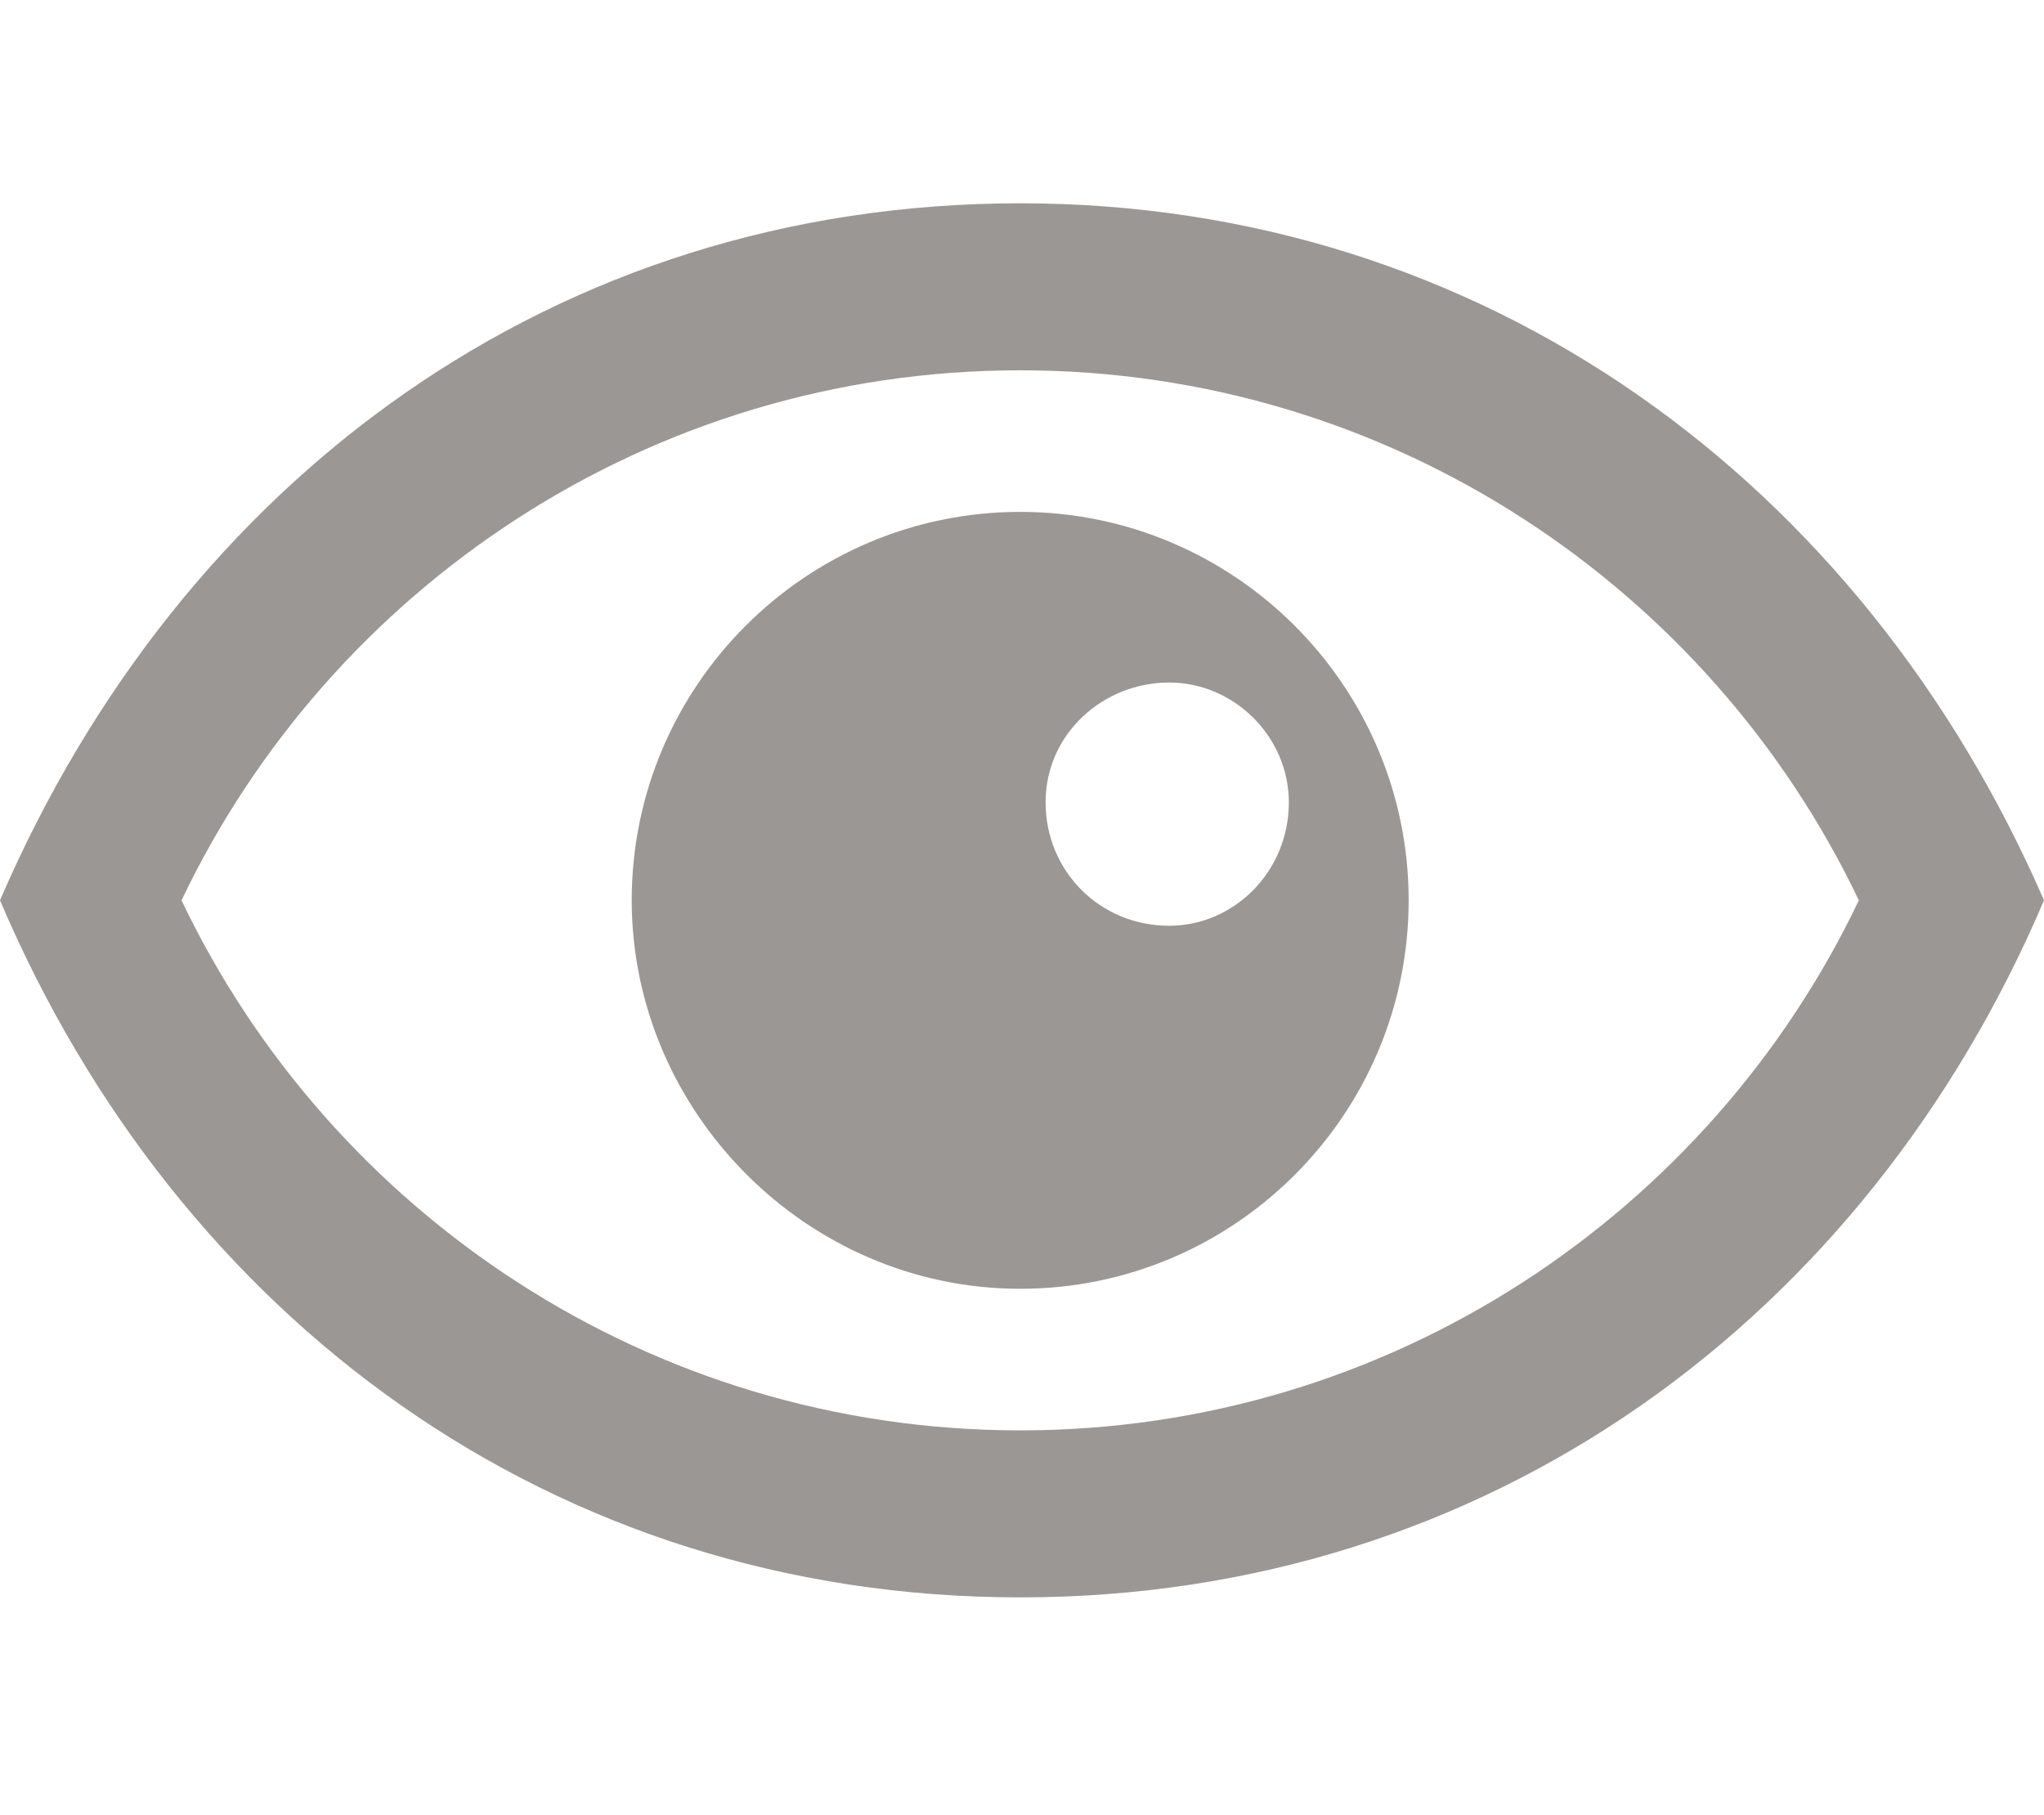 <?xml version="1.0" encoding="utf-8"?>
<!-- Generator: Adobe Illustrator 28.2.0, SVG Export Plug-In . SVG Version: 6.00 Build 0)  -->
<svg version="1.1" id="Layer_1" xmlns="http://www.w3.org/2000/svg" xmlns:xlink="http://www.w3.org/1999/xlink" x="0px" y="0px"
	 viewBox="0 0 56.3 50" style="enable-background:new 0 0 56.3 50;" xml:space="preserve">
<style type="text/css">
	.st0{fill:#9B9795;}
</style>
<path class="st0" d="M28.1,44C15.2,44,4.9,36.3,0,24.8C5,13.2,15.3,5.6,28.1,5.6s23.2,7.7,28.2,19.2C51.4,36.3,41,44,28.1,44
	L28.1,44L28.1,44z M28.1,39.4c10.2,0,19-6,23.1-14.6c-4.1-8.6-12.9-14.6-23.1-14.6c-10.2,0-19,6-23.1,14.6
	C9.1,33.4,17.9,39.4,28.1,39.4L28.1,39.4L28.1,39.4z M17.4,24.8c0-5.9,4.8-10.7,10.7-10.7c5.9,0,10.7,4.8,10.7,10.7
	c0,5.9-4.8,10.7-10.7,10.7C22.2,35.5,17.4,30.6,17.4,24.8L17.4,24.8L17.4,24.8z M28.8,22.1c0,1.9,1.5,3.4,3.4,3.4
	c1.8,0,3.3-1.5,3.3-3.4c0-1.8-1.5-3.3-3.3-3.3S28.8,20.2,28.8,22.1L28.8,22.1L28.8,22.1z"/>
</svg>
